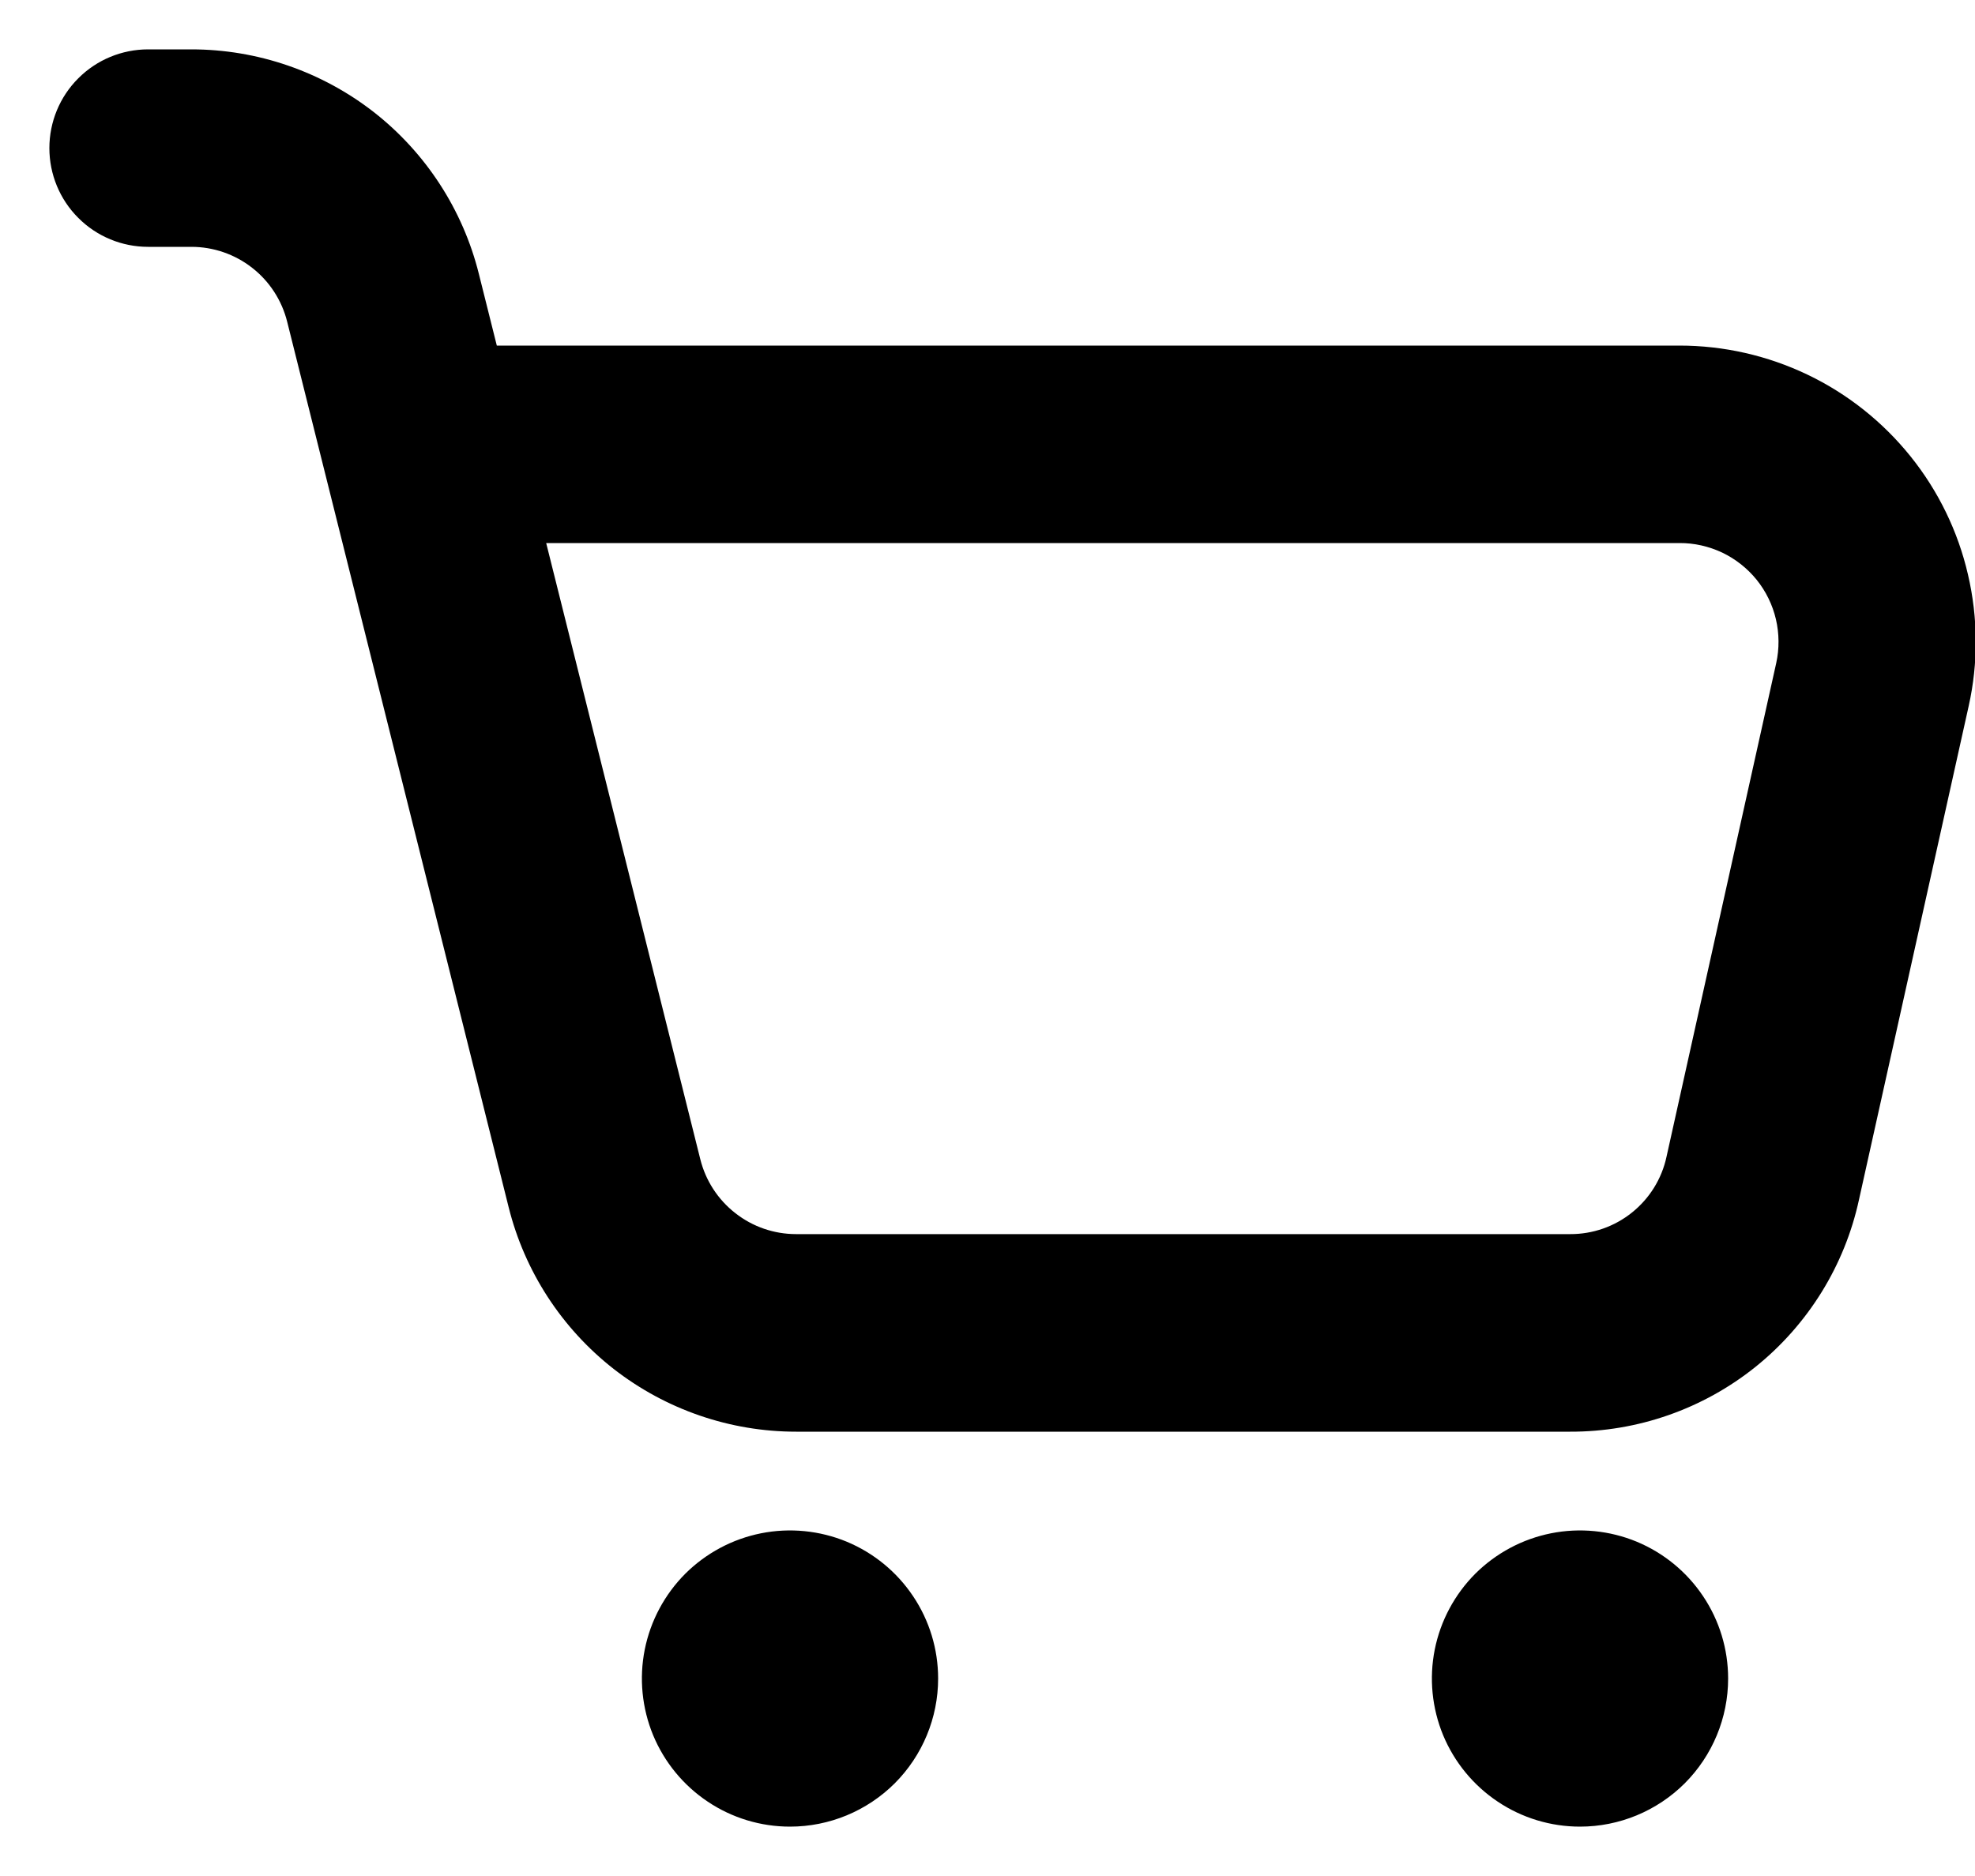 <svg width="20" height="19" viewBox="0 0 20 19" fill="none" xmlns="http://www.w3.org/2000/svg">
<path d="M15.9 14.5H8.062C7.393 14.5 6.743 14.276 6.215 13.865C5.688 13.453 5.313 12.876 5.151 12.227L2.908 3.258C2.854 3.042 2.729 2.849 2.553 2.712C2.378 2.575 2.161 2.5 1.938 2.5H1.5C1.235 2.5 0.98 2.395 0.793 2.207C0.605 2.02 0.5 1.765 0.5 1.5C0.5 1.235 0.605 0.98 0.793 0.793C0.98 0.605 1.235 0.5 1.5 0.5H1.938C2.607 0.5 3.257 0.724 3.785 1.135C4.312 1.547 4.687 2.124 4.849 2.773L5.031 3.5H17.007C17.456 3.5 17.9 3.601 18.305 3.795C18.71 3.989 19.066 4.272 19.348 4.623C19.629 4.973 19.828 5.382 19.929 5.82C20.031 6.258 20.034 6.712 19.936 7.151L18.825 12.151C18.68 12.818 18.31 13.415 17.778 13.843C17.246 14.27 16.583 14.502 15.9 14.5ZM5.531 5.5L7.092 11.742C7.146 11.958 7.271 12.15 7.447 12.287C7.623 12.425 7.839 12.499 8.062 12.499H15.9C16.128 12.5 16.349 12.423 16.527 12.28C16.704 12.138 16.828 11.939 16.876 11.716L17.987 6.716C18.019 6.57 18.018 6.418 17.984 6.272C17.95 6.126 17.883 5.989 17.789 5.872C17.695 5.756 17.576 5.662 17.441 5.597C17.305 5.533 17.157 5.499 17.007 5.5H5.531Z" fill="black"/>
<path d="M9.5 17C9.5 16.703 9.412 16.413 9.247 16.167C9.082 15.92 8.848 15.728 8.574 15.614C8.3 15.501 7.998 15.471 7.707 15.529C7.416 15.587 7.149 15.73 6.939 15.939C6.73 16.149 6.587 16.416 6.529 16.707C6.471 16.998 6.501 17.3 6.614 17.574C6.728 17.848 6.92 18.082 7.167 18.247C7.413 18.412 7.703 18.5 8 18.5C8.398 18.5 8.779 18.342 9.061 18.061C9.342 17.779 9.5 17.398 9.5 17Z" fill="black"/>
<path d="M17.5 17C17.5 16.703 17.412 16.413 17.247 16.167C17.082 15.92 16.848 15.728 16.574 15.614C16.3 15.501 15.998 15.471 15.707 15.529C15.416 15.587 15.149 15.73 14.939 15.939C14.73 16.149 14.587 16.416 14.529 16.707C14.471 16.998 14.501 17.3 14.614 17.574C14.728 17.848 14.92 18.082 15.167 18.247C15.413 18.412 15.703 18.5 16 18.5C16.398 18.5 16.779 18.342 17.061 18.061C17.342 17.779 17.5 17.398 17.5 17Z" fill="black"/>
</svg>
